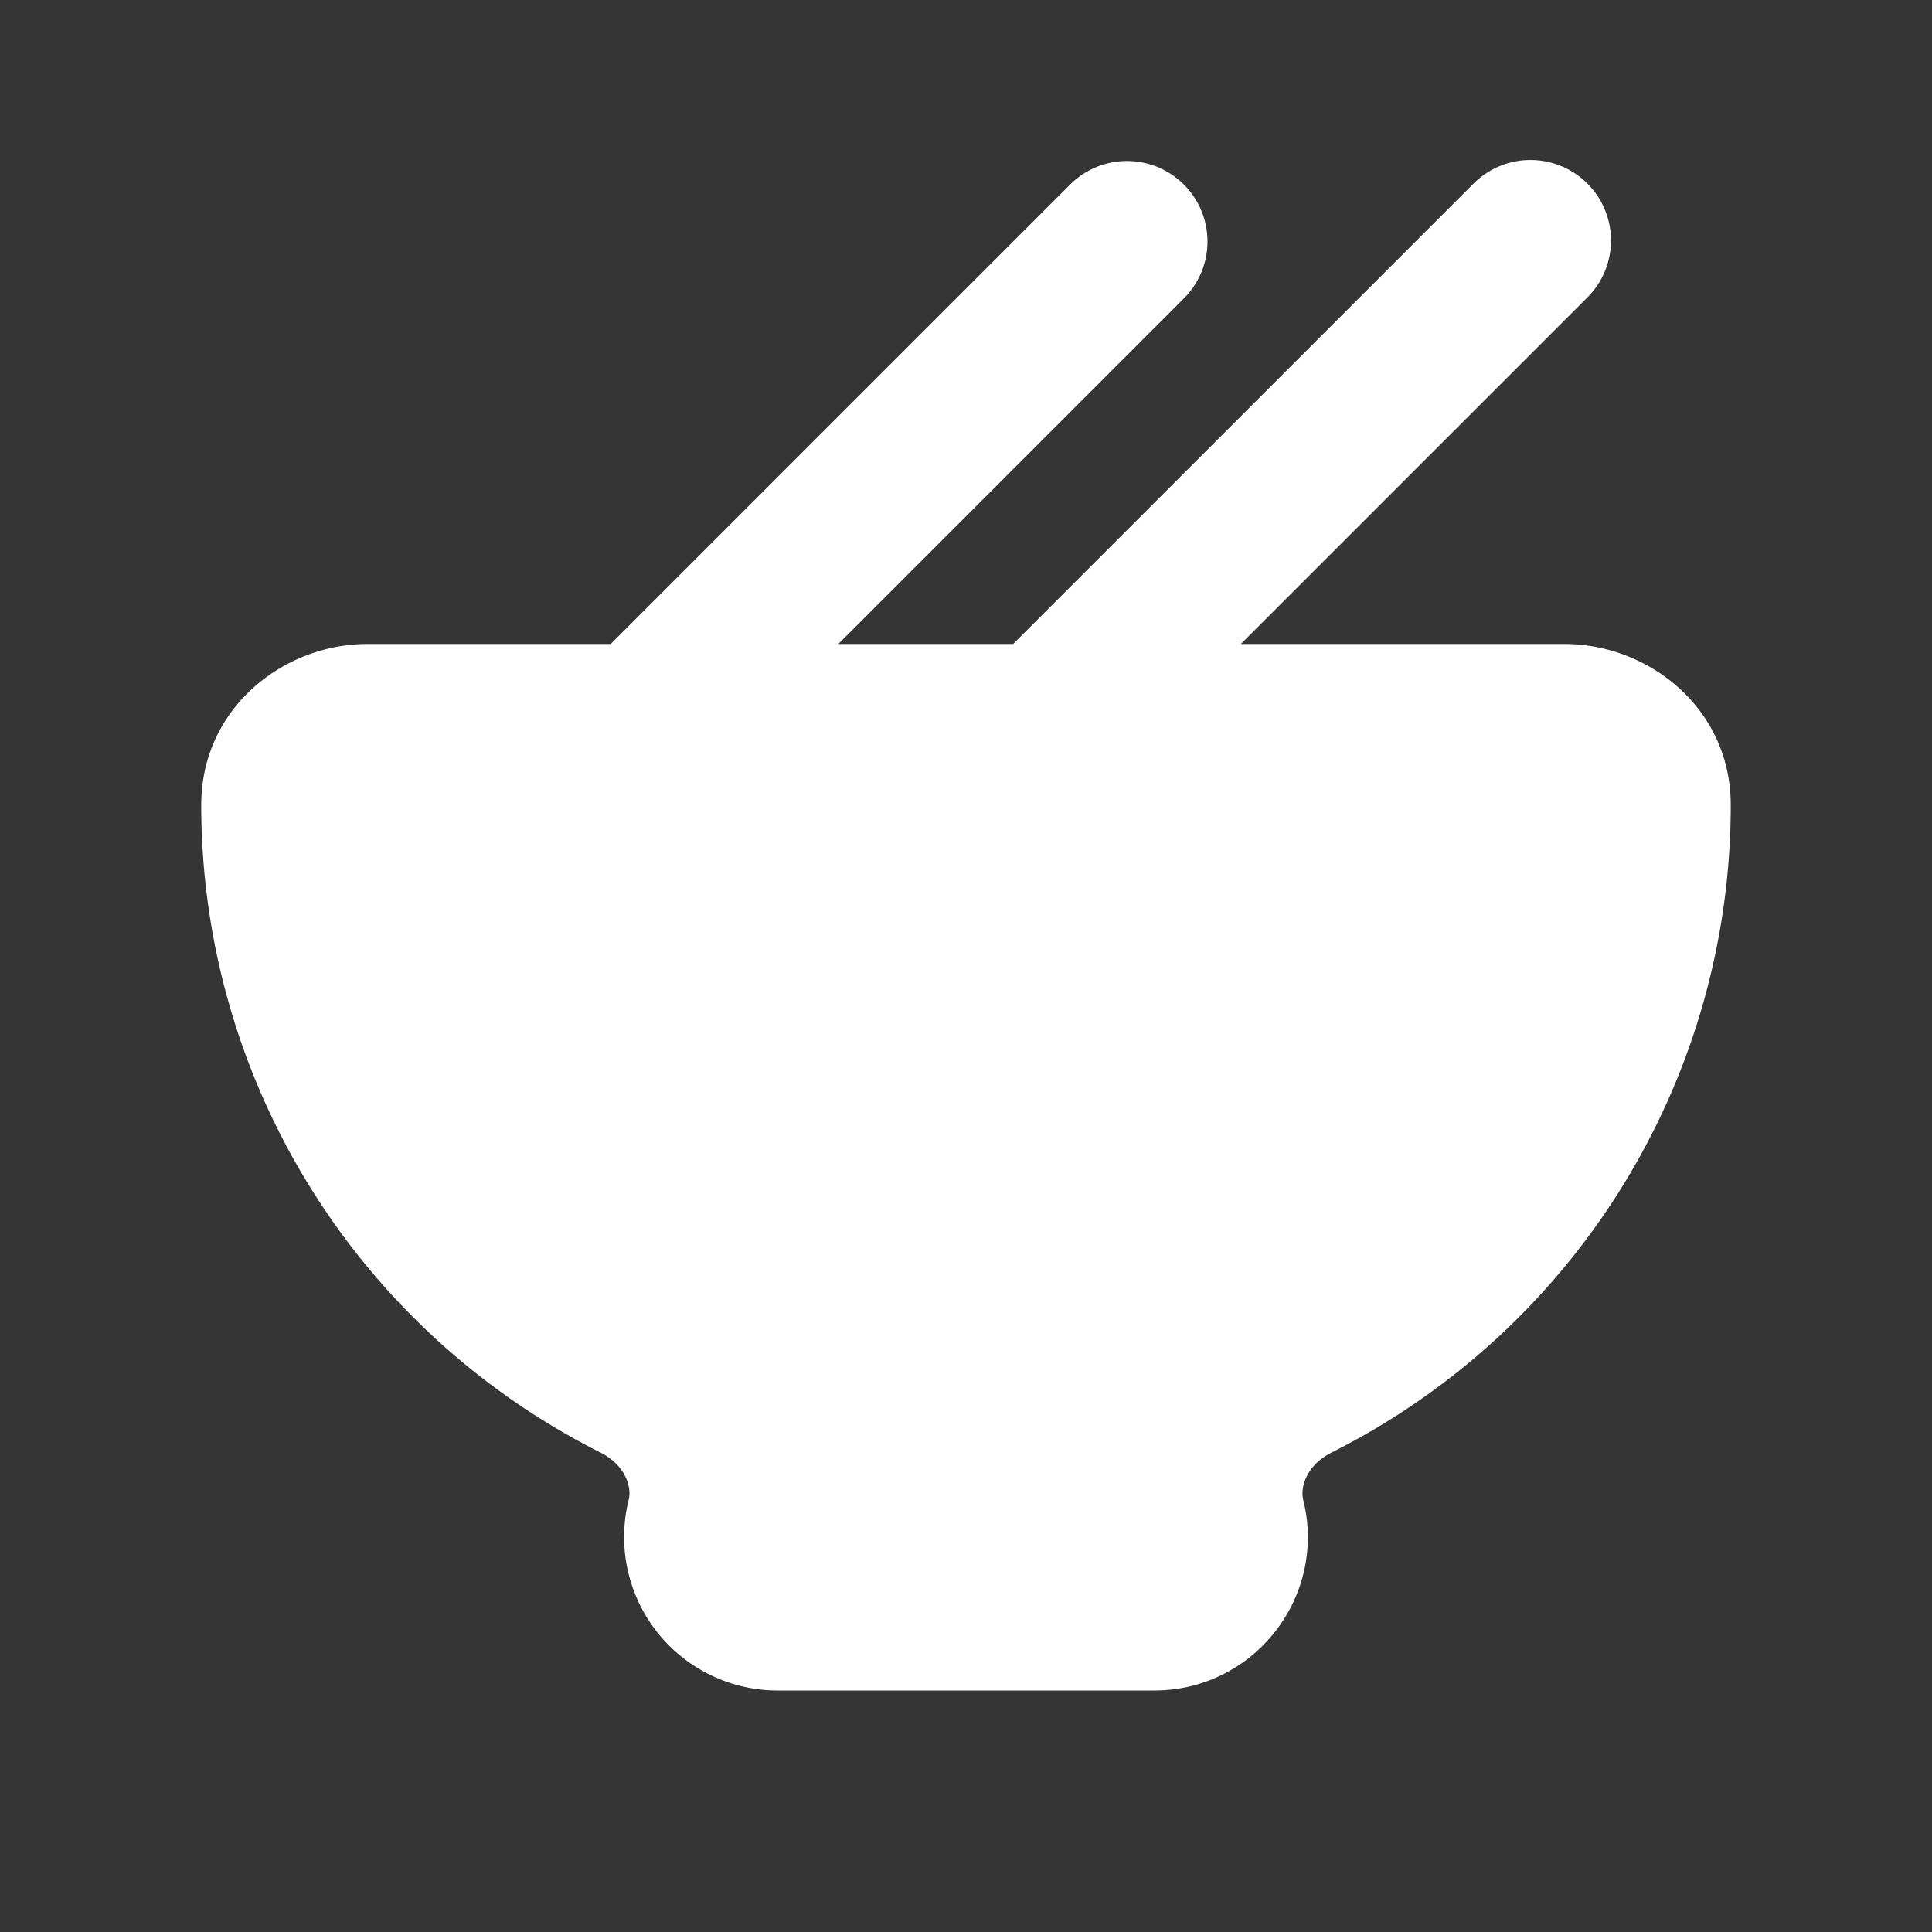 <svg xmlns="http://www.w3.org/2000/svg" width="24" height="24" fill="none"><rect width="100%" height="100%" fill="#333333" stroke="none"/><path fill="#fff" fill-opacity=".01" d="M24 0v24H0V0z"/><path fill="#FFFFFF" fill-rule="evenodd" d="M14.707 2.293a1 1 0 0 1 0 1.414L10.414 8h2.172l5.707-5.707a1 1 0 1 1 1.414 1.414L15.414 8h4.022c1.041 0 2.064.795 2.064 2a9 9 0 0 1-4.957 8.043c-.314.158-.393.433-.354.588.3 1.203-.61 2.369-1.85 2.369H9.66a1.907 1.907 0 0 1-1.85-2.37c.04-.154-.04-.43-.353-.587A9 9 0 0 1 2.5 10c0-1.205 1.023-2 2.064-2h3.022l5.707-5.707a1 1 0 0 1 1.414 0" clip-rule="evenodd"/></svg>
